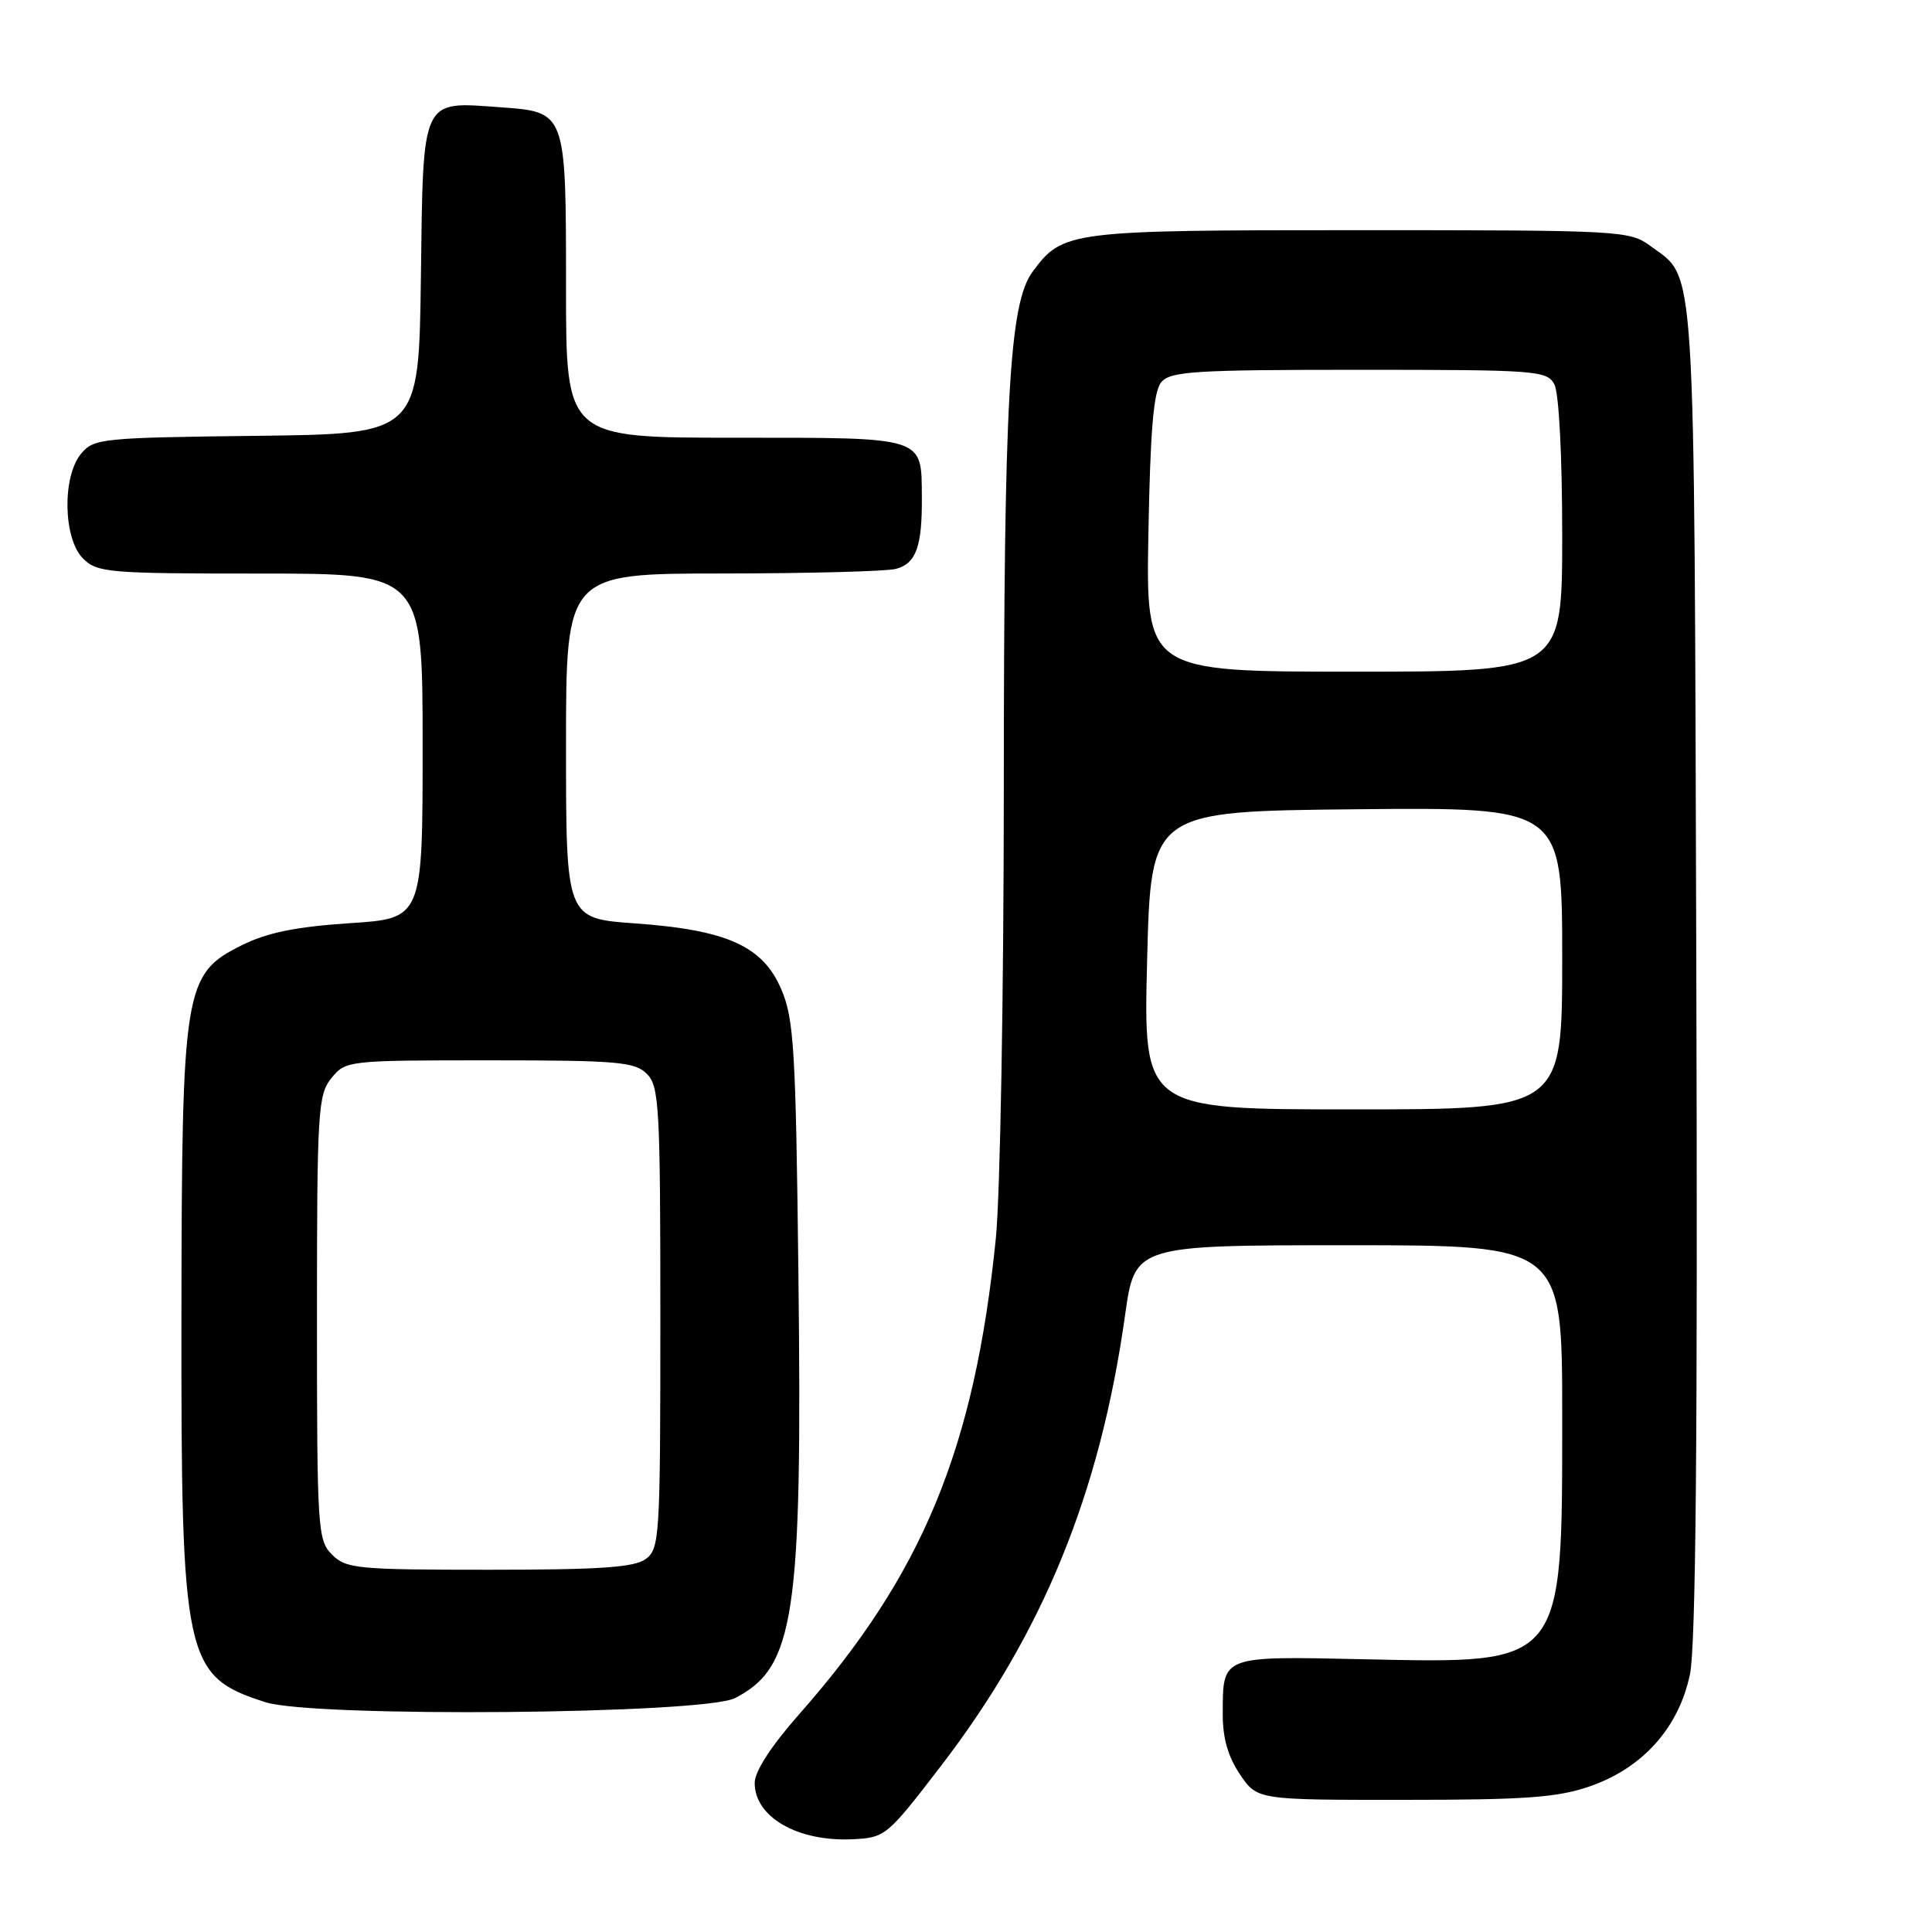 <?xml version="1.0" encoding="UTF-8" standalone="no"?>
<!DOCTYPE svg PUBLIC "-//W3C//DTD SVG 1.1//EN" "http://www.w3.org/Graphics/SVG/1.1/DTD/svg11.dtd" >
<svg xmlns="http://www.w3.org/2000/svg" xmlns:xlink="http://www.w3.org/1999/xlink" version="1.1" viewBox="0 0 256 256">
 <g >
 <path fill="currentColor"
d=" M 124.68 234.00 C 138.20 216.39 145.77 197.86 149.08 174.25 C 150.38 165.00 150.38 165.00 178.69 165.00 C 207.00 165.00 207.00 165.00 207.00 187.53 C 207.00 220.84 207.34 220.43 180.80 219.86 C 161.71 219.45 162.04 219.32 162.02 227.10 C 162.00 230.27 162.72 232.77 164.29 235.10 C 166.59 238.50 166.59 238.50 186.04 238.49 C 202.21 238.49 206.38 238.18 210.69 236.69 C 217.70 234.25 222.46 228.91 223.93 221.84 C 224.71 218.08 224.96 190.20 224.77 128.49 C 224.47 32.33 224.78 37.11 218.68 32.59 C 215.94 30.56 214.80 30.50 180.18 30.50 C 141.57 30.50 140.83 30.59 136.82 36.01 C 133.72 40.21 133.02 52.85 133.01 104.64 C 133.00 131.82 132.53 158.42 131.95 164.14 C 129.11 192.02 122.24 208.63 105.88 227.16 C 102.15 231.40 100.00 234.72 100.00 236.26 C 100.00 240.77 105.70 244.05 112.95 243.71 C 117.31 243.50 117.52 243.33 124.68 234.00 Z  M 97.41 225.00 C 105.32 220.92 106.33 214.14 105.79 168.60 C 105.45 139.09 105.20 135.03 103.54 131.12 C 101.09 125.36 96.35 123.22 84.10 122.35 C 75.00 121.70 75.00 121.70 75.00 98.85 C 75.00 76.00 75.00 76.00 95.75 75.99 C 107.16 75.98 117.50 75.71 118.72 75.38 C 121.40 74.66 122.20 72.42 122.15 65.83 C 122.09 57.79 122.75 58.00 97.38 58.00 C 75.00 58.00 75.00 58.00 75.00 38.19 C 75.00 14.71 75.05 14.85 66.27 14.21 C 55.75 13.45 56.08 12.74 55.77 36.77 C 55.50 57.50 55.50 57.50 34.00 57.75 C 13.50 57.99 12.42 58.10 10.75 60.11 C 8.22 63.16 8.37 71.37 11.00 74.00 C 12.88 75.88 14.33 76.00 34.50 76.00 C 56.00 76.00 56.00 76.00 56.00 98.85 C 56.00 121.70 56.00 121.70 46.31 122.33 C 39.21 122.80 35.40 123.58 32.06 125.24 C 24.38 129.05 24.10 130.76 24.04 174.07 C 23.99 220.03 24.44 222.11 35.17 225.55 C 41.57 227.60 93.25 227.15 97.41 225.00 Z  M 152.00 127.25 C 152.50 107.50 152.50 107.50 179.75 107.23 C 207.00 106.97 207.00 106.97 207.00 126.98 C 207.00 147.00 207.00 147.00 179.25 147.00 C 151.50 147.00 151.50 147.00 152.00 127.25 Z  M 152.17 70.65 C 152.42 56.96 152.85 51.88 153.87 50.65 C 155.08 49.20 158.22 49.00 180.09 49.00 C 203.62 49.00 204.98 49.10 205.96 50.93 C 206.57 52.06 207.00 60.39 207.00 70.93 C 207.00 89.00 207.00 89.00 179.42 89.00 C 151.84 89.00 151.84 89.00 152.17 70.65 Z  M 44.00 206.00 C 42.09 204.09 42.00 202.67 42.00 174.61 C 42.00 147.17 42.13 145.07 43.91 142.86 C 45.80 140.53 46.06 140.50 64.87 140.50 C 81.83 140.50 84.12 140.70 85.71 142.29 C 87.35 143.92 87.50 146.62 87.50 174.62 C 87.50 203.70 87.41 205.23 85.56 206.58 C 84.05 207.69 79.47 208.00 64.81 208.00 C 47.33 208.00 45.86 207.86 44.00 206.00 Z "/>
</g>
</svg>